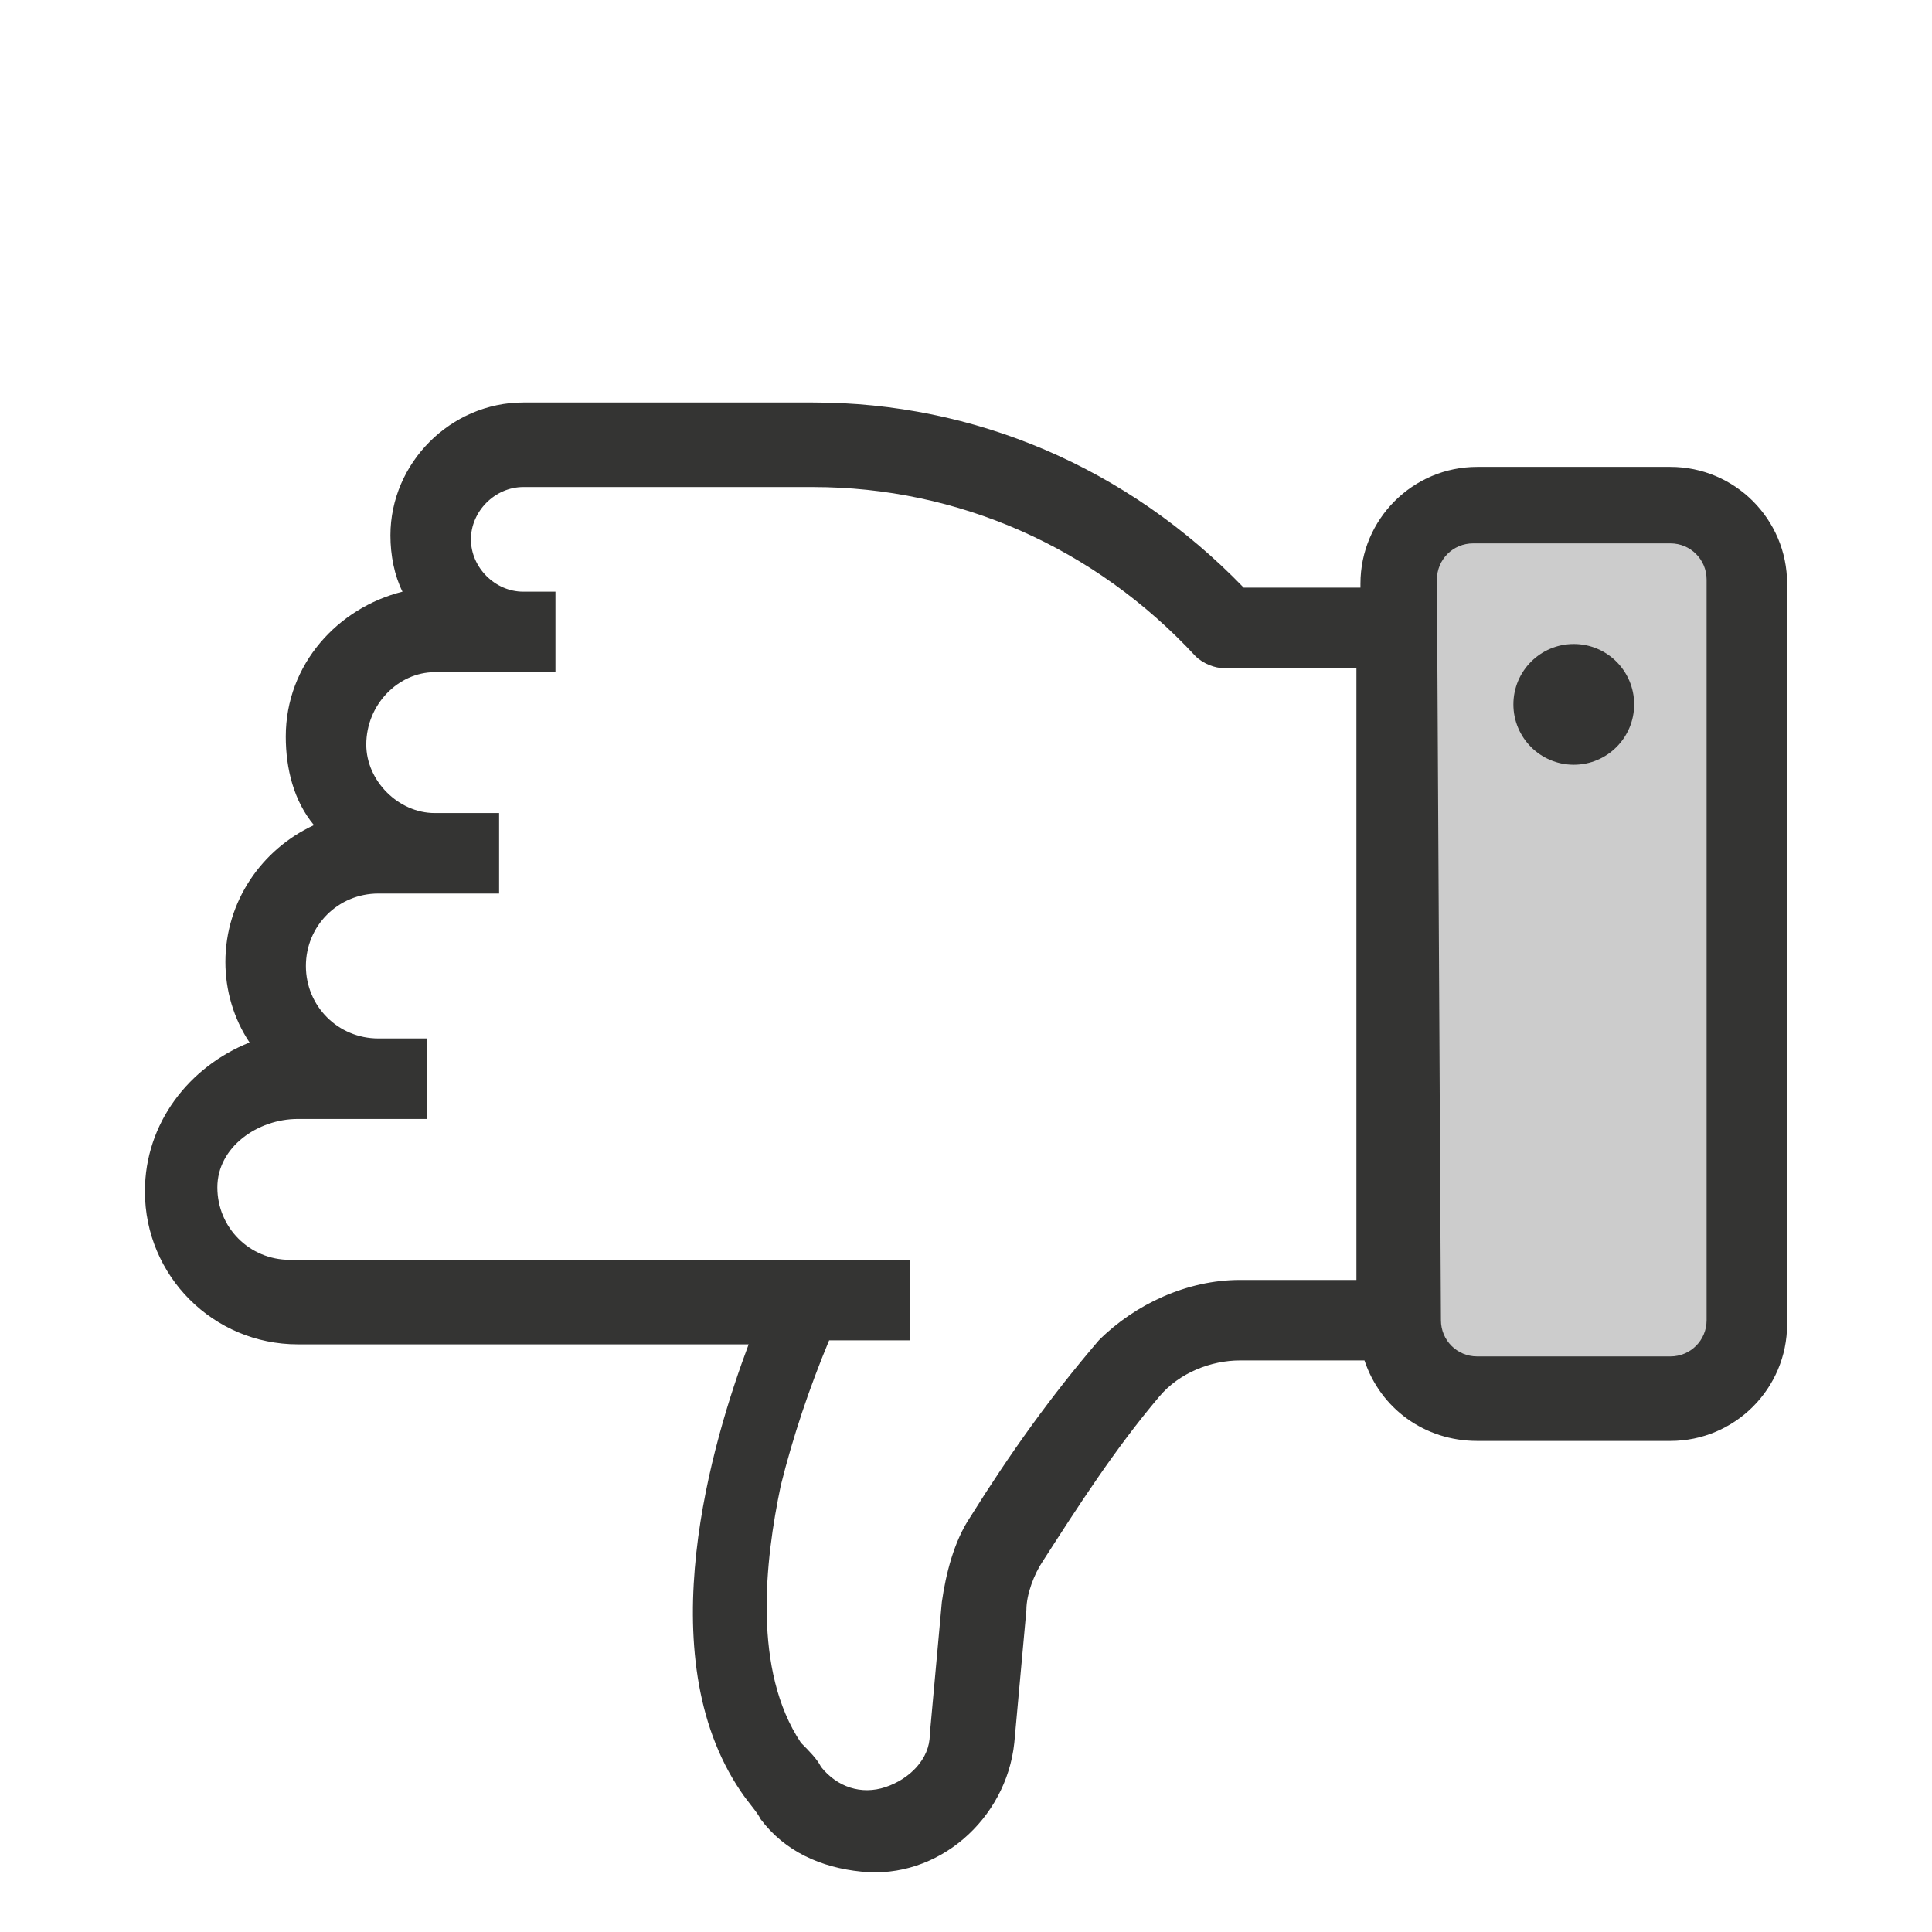 <?xml version="1.0" encoding="utf-8"?>
<!-- Generator: Adobe Illustrator 26.2.1, SVG Export Plug-In . SVG Version: 6.00 Build 0)  -->
<svg version="1.1" id="dislike-normal" xmlns="http://www.w3.org/2000/svg" xmlns:xlink="http://www.w3.org/1999/xlink" x="0px"
	 y="0px" viewBox="0 0 48 48" style="enable-background:new 0 0 48 48;" xml:space="preserve">
<style type="text/css">
	.st0{fill-rule:evenodd;clip-rule:evenodd;fill:#CCCCCC;}
	.st1{fill:#343433;}
</style>
<g>
	<path id="Path_37430_00000002358547046896158850000009277422054345292210_" class="st0" d="M36.7,12.5h4.8c1.1,0,1.9,0.9,1.9,1.9
		v18.4c0,1.1-0.9,1.9-1.9,1.9h-4.8c-1.1,0-1.9-0.9-1.9-1.9V14.4C34.7,13.3,35.6,12.5,36.7,12.5L36.7,12.5z"/>
	<g>
		<path class="st1" d="M3.6,29.6c0,2.1,1.7,3.8,3.8,3.8h11.2c-0.9,2.4-2.5,7.7-0.2,11.1c0.2,0.3,0.4,0.5,0.5,0.7
			c0.6,0.8,1.5,1.2,2.5,1.3c1.9,0.2,3.6-1.3,3.8-3.2l0.3-3.3l0,0c0-0.4,0.2-0.9,0.4-1.2l0,0c0.9-1.4,1.8-2.8,2.9-4.1
			c0.5-0.6,1.3-0.9,2-0.9h3.1c0.4,1.2,1.5,2,2.8,2h4.8c1.6,0,2.9-1.3,2.9-2.9V14.5c0-1.6-1.3-2.9-2.9-2.9h-4.8
			c-1.6,0-2.9,1.3-2.9,2.9v0.1h-2.9c-2.9-3-6.7-4.6-10.7-4.6H13l0,0c-1.8,0-3.3,1.5-3.3,3.3c0,0.5,0.1,1,0.3,1.4
			c-1.6,0.4-2.9,1.8-2.9,3.6c0,0.8,0.2,1.6,0.7,2.2c-1.3,0.6-2.2,1.9-2.2,3.4c0,0.7,0.2,1.4,0.6,2C4.7,26.5,3.6,27.9,3.6,29.6z
			 M35.7,14.4L35.7,14.4c0-0.5,0.4-0.9,0.9-0.9h4.9c0.5,0,0.9,0.4,0.9,0.9v18.4c0,0.5-0.4,0.9-0.9,0.9h-4.8c-0.5,0-0.9-0.4-0.9-0.9
			L35.7,14.4L35.7,14.4z M7.4,27.8h2h0.4h0.8v-2H9.8H9.4c-1,0-1.8-0.8-1.8-1.8s0.8-1.8,1.8-1.8h1.4h1h0.6v-2h-0.6h-1
			c-0.9,0-1.7-0.8-1.7-1.7c0-1,0.8-1.8,1.7-1.8H13h0.1h0.7v-2h-0.7H13c-0.7,0-1.3-0.6-1.3-1.3s0.6-1.3,1.3-1.3h7.2
			c3.6,0,7,1.5,9.5,4.2c0.2,0.2,0.5,0.3,0.7,0.3h3.3v15.2h-2.9c-1.3,0-2.6,0.6-3.5,1.5c-1.2,1.4-2.2,2.8-3.2,4.4
			c-0.4,0.6-0.6,1.4-0.7,2.1l-0.3,3.3c0,0.6-0.5,1.1-1.1,1.3s-1.2,0-1.6-0.5c-0.1-0.2-0.3-0.4-0.5-0.6c-1.2-1.8-0.9-4.5-0.5-6.4
			c0.3-1.2,0.7-2.4,1.2-3.6h2v-2H7.2c-1,0-1.8-0.8-1.8-1.8S6.4,27.8,7.4,27.8z"/>
	</g>
	<circle id="Ellipse_789" class="st1" cx="39.1" cy="17.5" r="1.5"/>
</g>
</svg>
